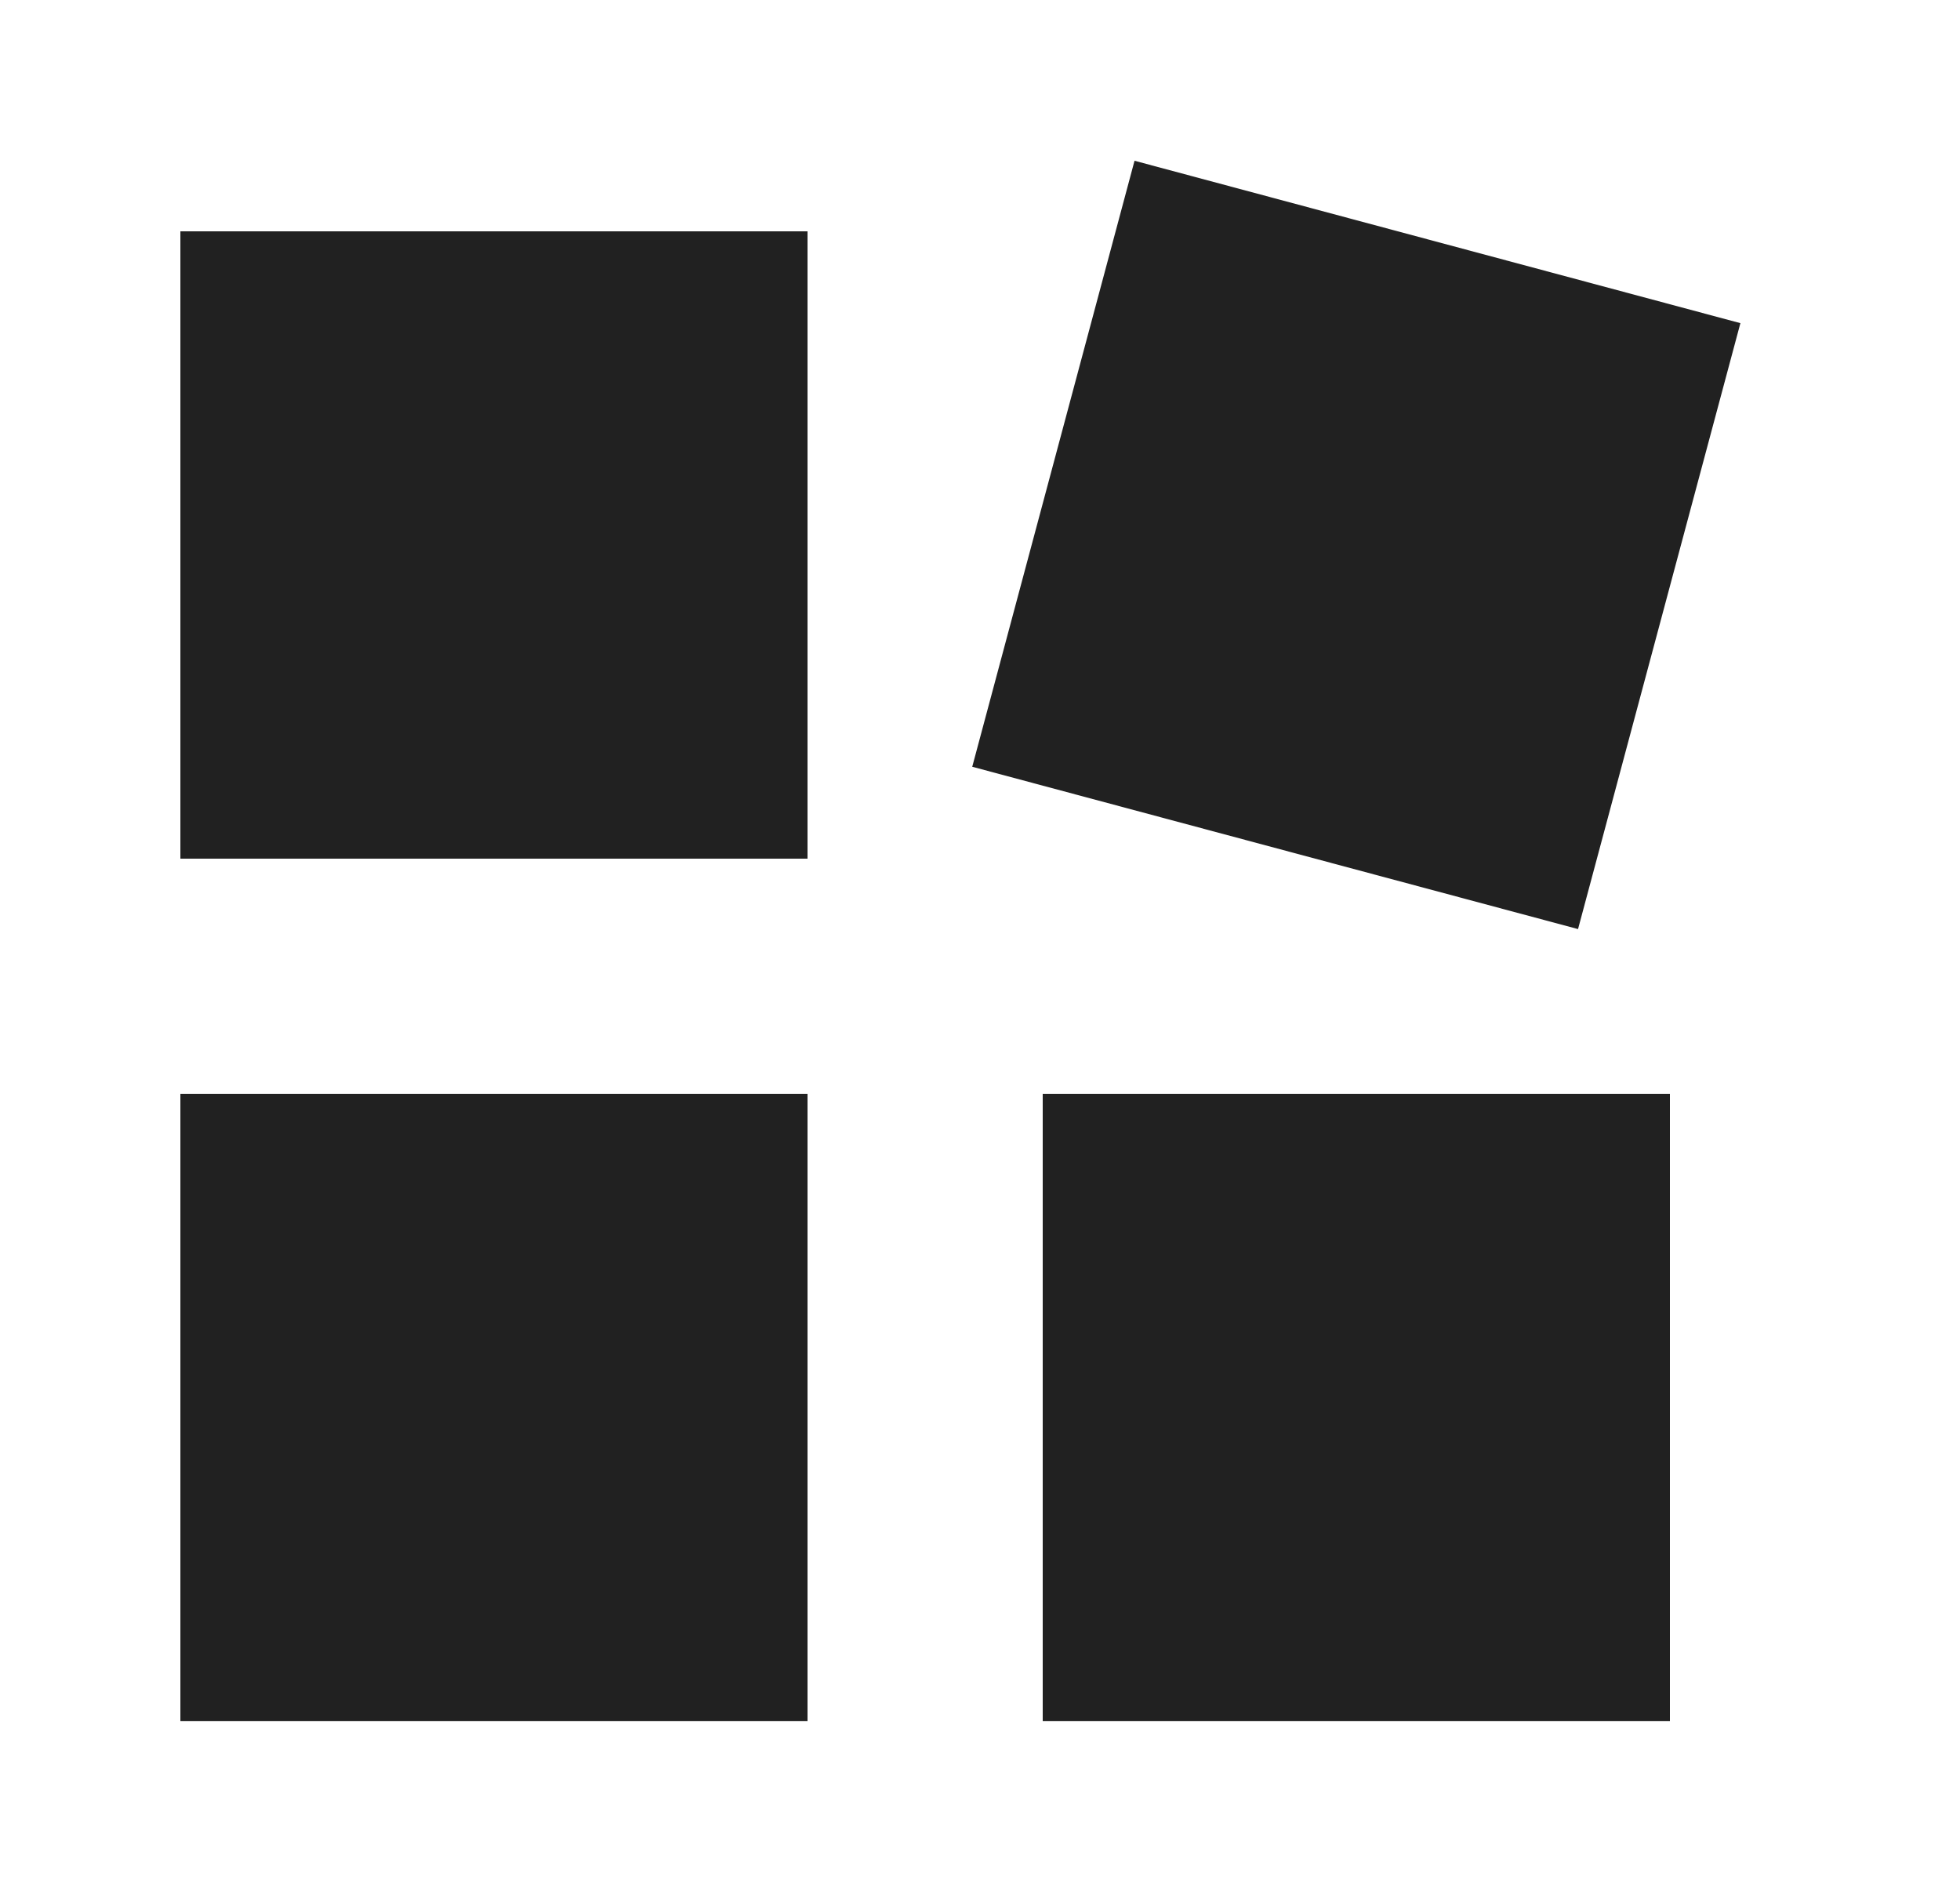 <svg width="25" height="24" viewBox="0 0 25 24" fill="none" xmlns="http://www.w3.org/2000/svg">
<path fill-rule="evenodd" clip-rule="evenodd" d="M2.301 10.95H10.3V2.95H2.301V10.95Z" fill="#212121"/>
<path fill-rule="evenodd" clip-rule="evenodd" d="M22.199 4.121L14.471 2.05L12.401 9.778L20.128 11.848L22.199 4.121Z" fill="#212121"/>
<path fill-rule="evenodd" clip-rule="evenodd" d="M2.301 21.949H10.3V13.949H2.301V21.949Z" fill="#212121"/>
<path fill-rule="evenodd" clip-rule="evenodd" d="M13.3 21.949H21.3V13.949H13.3V21.949Z" fill="#212121"/>
</svg>
